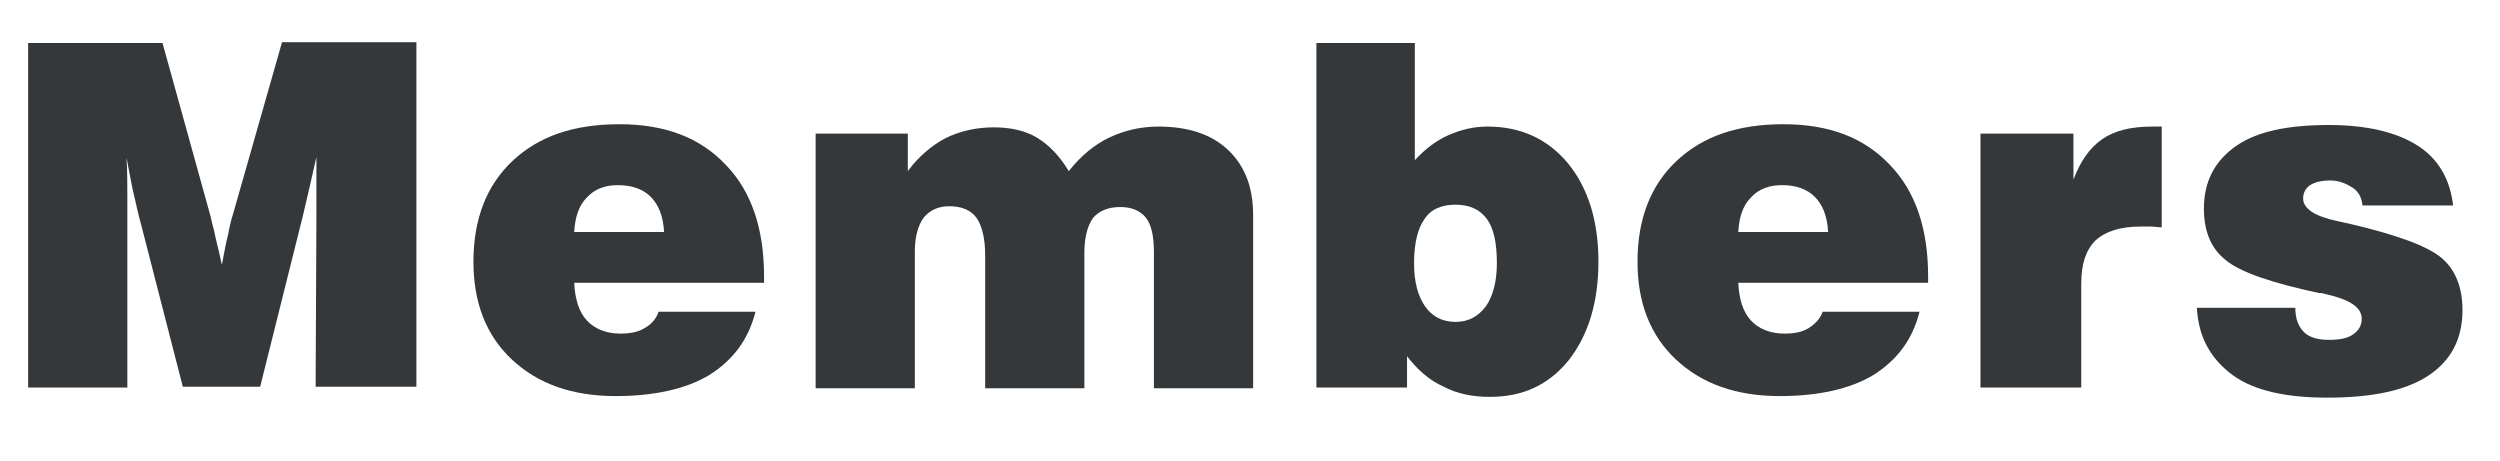 <?xml version="1.0" encoding="utf-8"?>
<!-- Generator: Adobe Illustrator 18.1.0, SVG Export Plug-In . SVG Version: 6.00 Build 0)  -->
<svg version="1.1" id="Layer_1" xmlns="http://www.w3.org/2000/svg" xmlns:xlink="http://www.w3.org/1999/xlink" x="0px" y="0px"
	 viewBox="0 255 320 59" enable-background="new 0 255 320 59" xml:space="preserve">
<g enable-background="new    ">
	<path fill="#35383A" d="M16.4,304.6H3.6v-44.1h17.2l6.1,22c0.1,0.3,0.2,1,0.5,2c0.2,1.1,0.6,2.5,1,4.4c0.3-1.5,0.5-2.8,0.8-3.9
		c0.2-1.1,0.4-1.9,0.6-2.5l6.3-22.1h17.2v44.1H40.4l0.1-21.7c0-1.3,0-2.6,0-3.8c0-1.2,0-2.5,0-3.9c-0.5,2.3-1.1,4.8-1.7,7.4
		l-0.1,0.4l-5.4,21.6h-9.9L18,283.5c-0.3-1-0.5-2.1-0.8-3.3c-0.3-1.2-0.6-2.9-1-5c0.1,1.9,0.1,3.5,0.1,4.9s0,2.4,0,3.3V304.6z"/>
	<path fill="#35383A" d="M84.3,294.9h12.4c-0.9,3.6-2.9,6.2-5.9,8.1c-3,1.8-7.1,2.7-12,2.7c-5.6,0-10-1.6-13.3-4.7
		s-4.9-7.3-4.9-12.5c0-5.5,1.7-9.8,5-12.9c3.4-3.2,7.9-4.7,13.7-4.7c5.8,0,10.3,1.7,13.6,5.2c3.3,3.4,4.9,8.2,4.9,14.3v0.8l-24.3,0
		c0.1,2.1,0.6,3.7,1.6,4.8c1,1.1,2.5,1.7,4.3,1.7c1.3,0,2.3-0.2,3.1-0.7C83.4,296.5,84,295.8,84.3,294.9z M73.5,284.7H85
		c-0.1-2-0.7-3.5-1.7-4.5c-1-1-2.4-1.5-4.2-1.5c-1.7,0-3,0.5-4,1.6C74.1,281.3,73.6,282.8,73.5,284.7z"/>
	<path fill="#35383A" d="M104.4,304.6v-32.5h11.8v4.8c1.4-1.9,3.1-3.3,4.8-4.2c1.8-0.9,3.9-1.4,6.2-1.4c2.1,0,4,0.4,5.5,1.3
		c1.5,0.9,2.9,2.3,4.1,4.3c1.6-2,3.3-3.4,5.2-4.3c1.9-0.9,4-1.4,6.3-1.4c3.8,0,6.8,1,8.9,3c2.1,2,3.2,4.7,3.2,8.3v22.2h-12.7v-17.4
		c0-2-0.3-3.5-1-4.4c-0.7-0.9-1.8-1.4-3.3-1.4c-1.6,0-2.7,0.5-3.5,1.4c-0.7,1-1.1,2.5-1.1,4.5v17.3h-12.7v-17c0-2.2-0.4-3.8-1.1-4.8
		s-1.9-1.5-3.5-1.5c-1.4,0-2.5,0.5-3.3,1.5c-0.7,1-1.1,2.4-1.1,4.3v17.5H104.4z"/>
	<path fill="#35383A" d="M168.5,304.6v-44.1h12.6v15c1.3-1.4,2.7-2.5,4.3-3.2c1.6-0.7,3.2-1.1,5-1.1c4.3,0,7.7,1.6,10.3,4.7
		c2.6,3.2,3.9,7.4,3.9,12.6c0,5.2-1.3,9.4-3.8,12.6c-2.6,3.2-5.9,4.7-10.1,4.7c-2.2,0-4.2-0.4-5.9-1.3c-1.8-0.8-3.3-2.1-4.7-3.9v4
		H168.5z M181,288.7c0,2.4,0.5,4.2,1.4,5.5c0.9,1.3,2.2,2,3.9,2c1.7,0,2.9-0.7,3.9-2c0.9-1.3,1.4-3.2,1.4-5.5c0-2.6-0.4-4.5-1.3-5.7
		s-2.2-1.8-4-1.8c-1.8,0-3.2,0.6-4,1.9C181.5,284.2,181,286.1,181,288.7z"/>
	<path fill="#35383A" d="M233.3,294.9h12.4c-0.9,3.6-2.9,6.2-5.9,8.1c-3,1.8-7.1,2.7-12,2.7c-5.6,0-10-1.6-13.3-4.7
		c-3.3-3.1-4.9-7.3-4.9-12.5c0-5.5,1.7-9.8,5-12.9c3.4-3.2,7.9-4.7,13.7-4.7c5.8,0,10.3,1.7,13.6,5.2c3.3,3.4,4.9,8.2,4.9,14.3v0.8
		l-24.3,0c0.1,2.1,0.6,3.7,1.6,4.8c1,1.1,2.5,1.7,4.3,1.7c1.3,0,2.3-0.2,3.1-0.7S233,295.8,233.3,294.9z M222.5,284.7H234
		c-0.1-2-0.7-3.5-1.7-4.5c-1-1-2.4-1.5-4.2-1.5c-1.7,0-3,0.5-4,1.6C223.1,281.3,222.6,282.8,222.5,284.7z"/>
	<path fill="#35383A" d="M253.5,304.6v-32.5h11.9v5.9c0.9-2.4,2.1-4.1,3.7-5.2c1.6-1.1,3.7-1.6,6.4-1.6h1.2v12.9
		c-0.5,0-0.9-0.1-1.4-0.1c-0.4,0-0.9,0-1.3,0c-2.6,0-4.5,0.6-5.8,1.8c-1.2,1.2-1.8,3-1.8,5.5v13.3H253.5z"/>
	<path fill="#35383A" d="M281.2,294.4h12.6c0,1.4,0.4,2.4,1.1,3.1c0.7,0.7,1.8,1,3.2,1c1.4,0,2.4-0.2,3.1-0.7c0.7-0.5,1.1-1.1,1.1-2
		c0-1.5-1.6-2.5-4.8-3.2c-0.3-0.1-0.5-0.1-0.7-0.1c-6.1-1.3-10.1-2.7-11.9-4.2c-1.9-1.5-2.8-3.7-2.8-6.6c0-3.5,1.4-6.1,4.1-8
		s6.7-2.7,11.9-2.7c4.8,0,8.6,0.9,11.3,2.6c2.7,1.7,4.2,4.3,4.6,7.7h-11.6c-0.1-1-0.5-1.8-1.3-2.3s-1.7-0.9-2.8-0.9s-2,0.2-2.6,0.6
		c-0.6,0.4-0.9,1-0.9,1.7c0,1.3,1.5,2.3,4.4,2.9c0.8,0.2,1.4,0.3,1.8,0.4c5.9,1.4,9.7,2.8,11.5,4.3s2.7,3.8,2.7,6.7
		c0,3.7-1.5,6.5-4.4,8.4c-2.9,1.9-7.2,2.8-12.9,2.8c-5.3,0-9.3-0.9-12-2.8C283,301,281.4,298.2,281.2,294.4z"/>
</g>
</svg>
